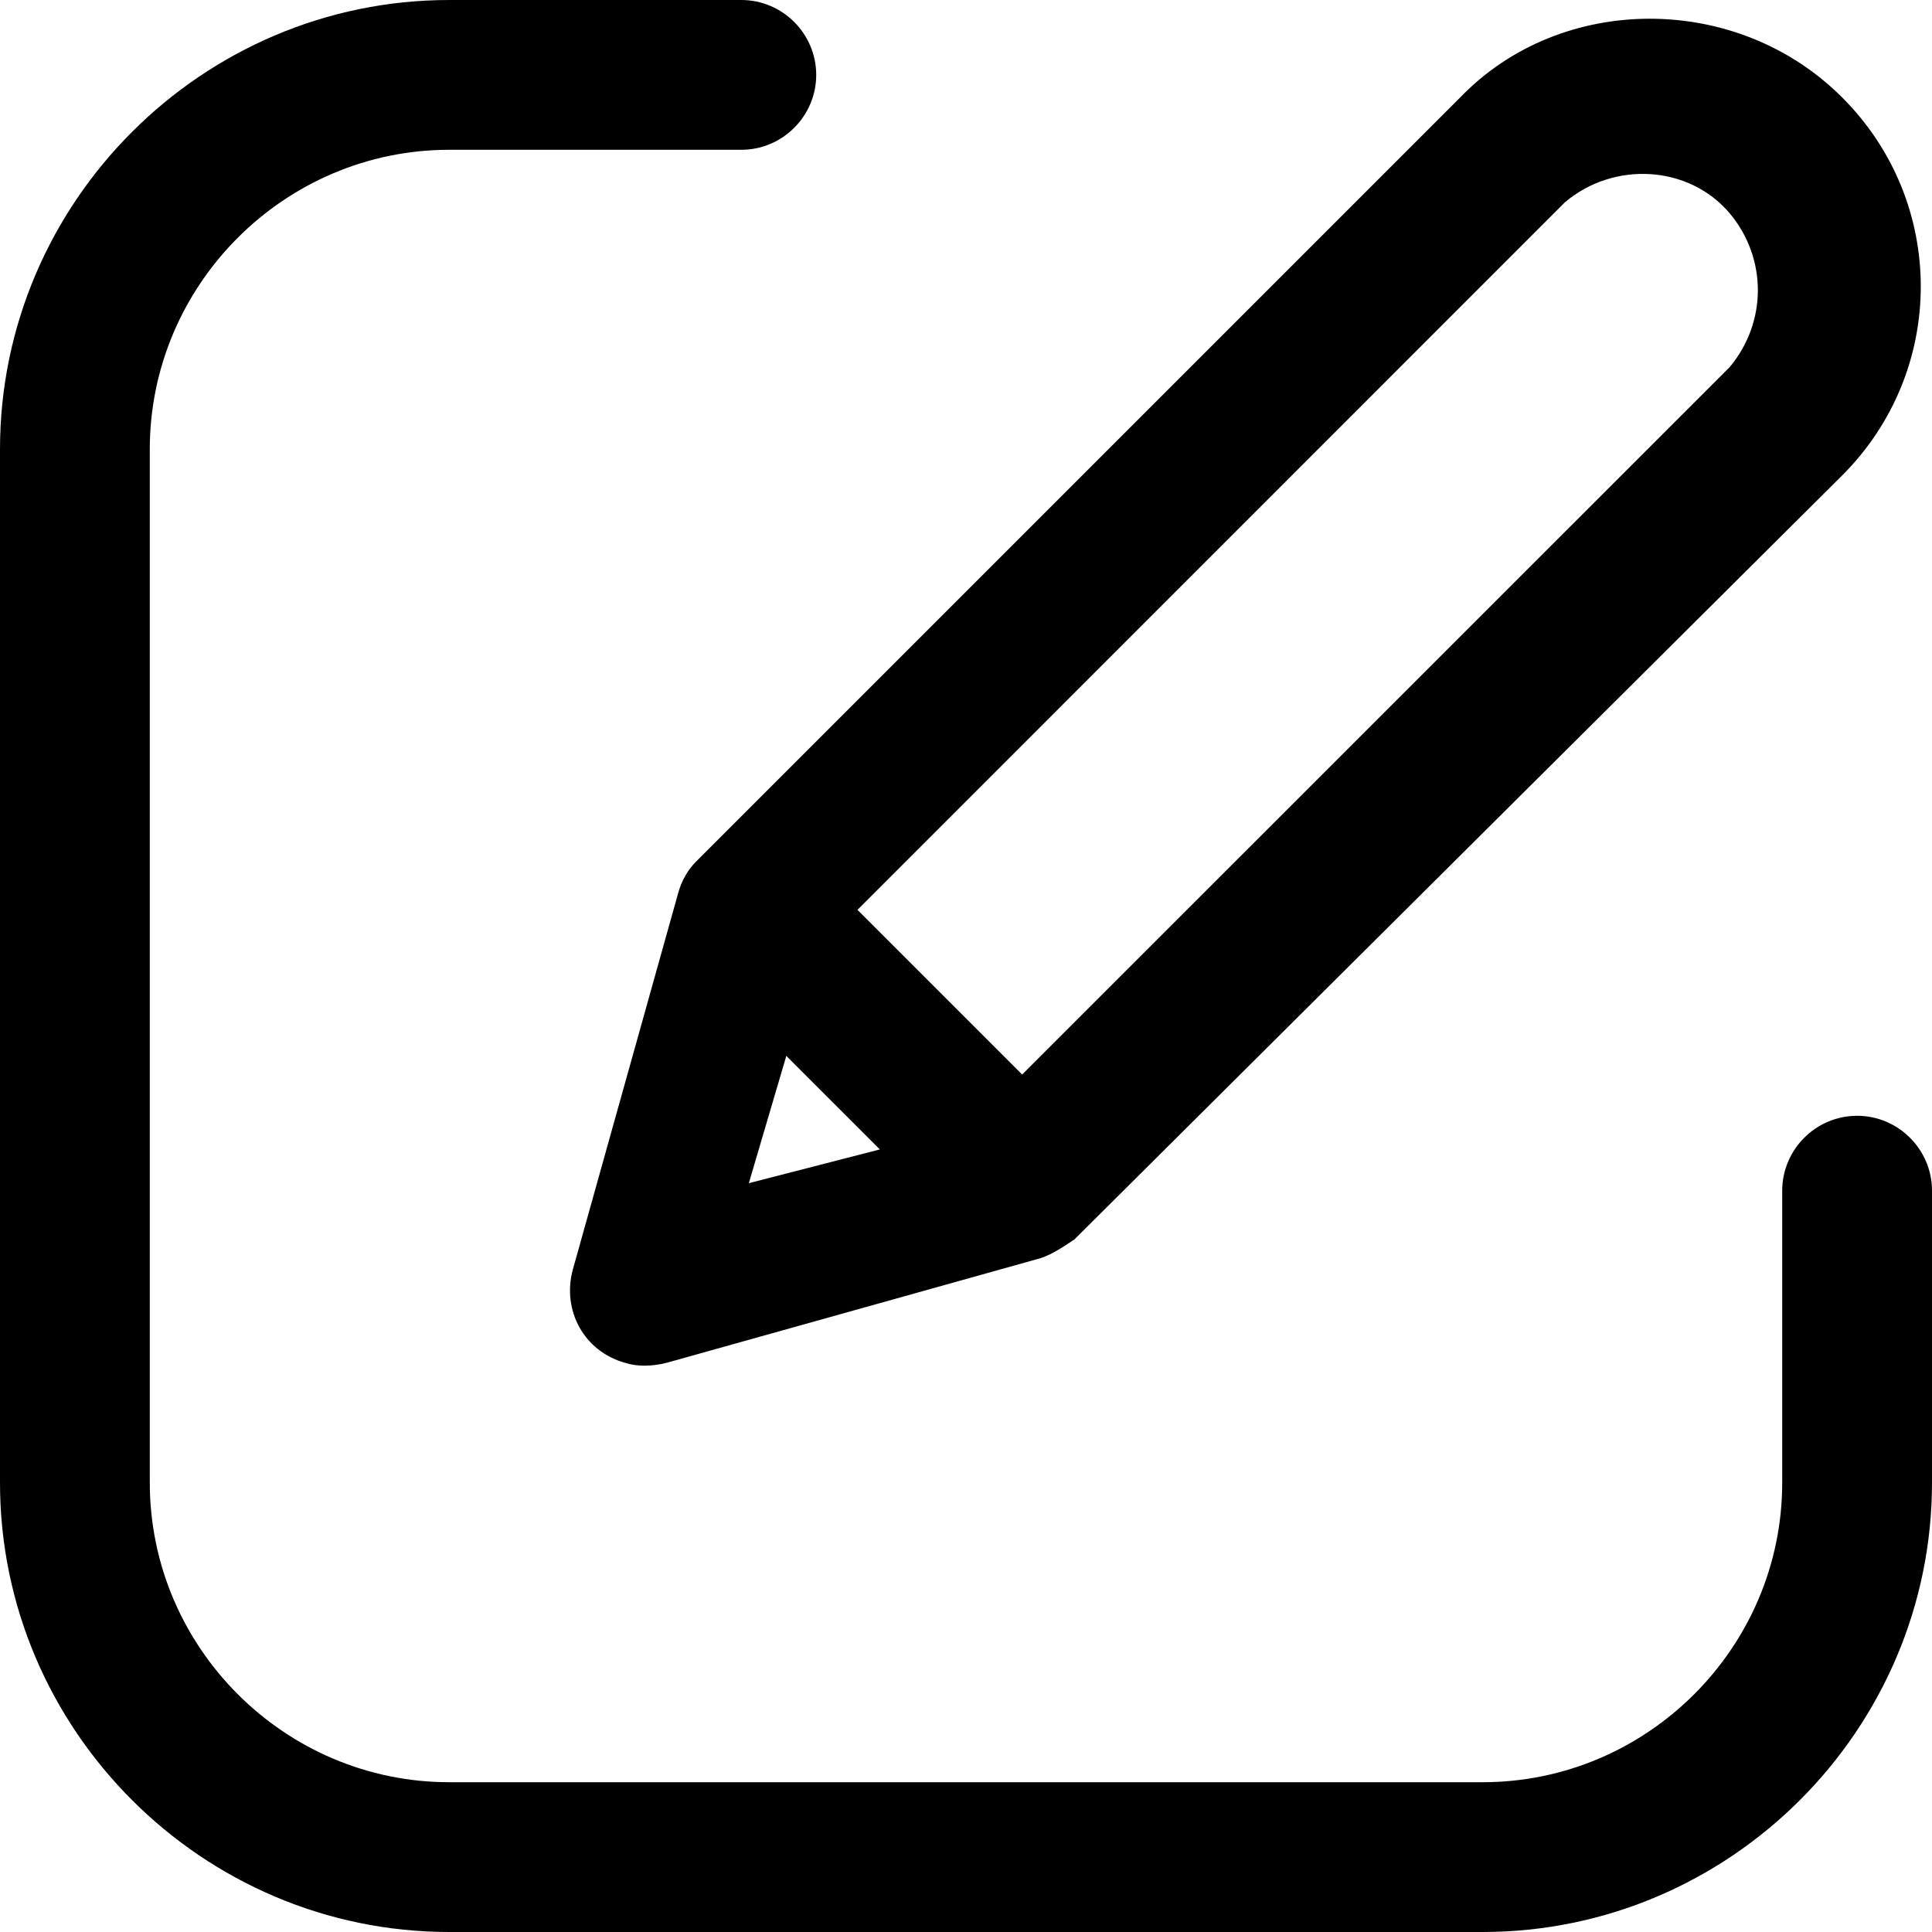 <svg width="17" height="17" viewBox="0 0 17 17" fill="none" xmlns="http://www.w3.org/2000/svg">
<path d="M3.953 17H13.046C15.221 17 17 15.221 17 13.046V10.477C17 10.114 16.703 9.818 16.341 9.818C15.979 9.818 15.682 10.114 15.682 10.477V13.046C15.682 14.496 14.496 15.682 13.046 15.682H3.953C2.504 15.682 1.318 14.496 1.318 13.046V3.953C1.318 2.504 2.504 1.318 3.953 1.318H6.523C6.886 1.318 7.182 1.021 7.182 0.659C7.182 0.297 6.886 0 6.523 0H3.953C1.779 0 0 1.779 0 3.953V13.046C0 15.221 1.779 17 3.953 17Z" fill="black"/>
<path d="M12.849 0.857L6.128 7.578C6.062 7.643 5.996 7.742 5.963 7.874L5.041 11.169C4.942 11.531 5.14 11.893 5.502 11.992C5.601 12.025 5.733 12.025 5.864 11.992L9.159 11.07C9.258 11.037 9.357 10.971 9.455 10.905L16.209 4.184C17.132 3.262 17.132 1.779 16.209 0.857C15.287 -0.066 13.738 -0.066 12.849 0.857ZM6.589 10.411L6.919 9.291L7.742 10.114L6.589 10.411ZM15.221 3.229L8.994 9.455L7.545 8.006L13.771 1.779C14.2 1.417 14.859 1.45 15.221 1.878C15.55 2.273 15.55 2.833 15.221 3.229Z" fill="black"/>
</svg>
